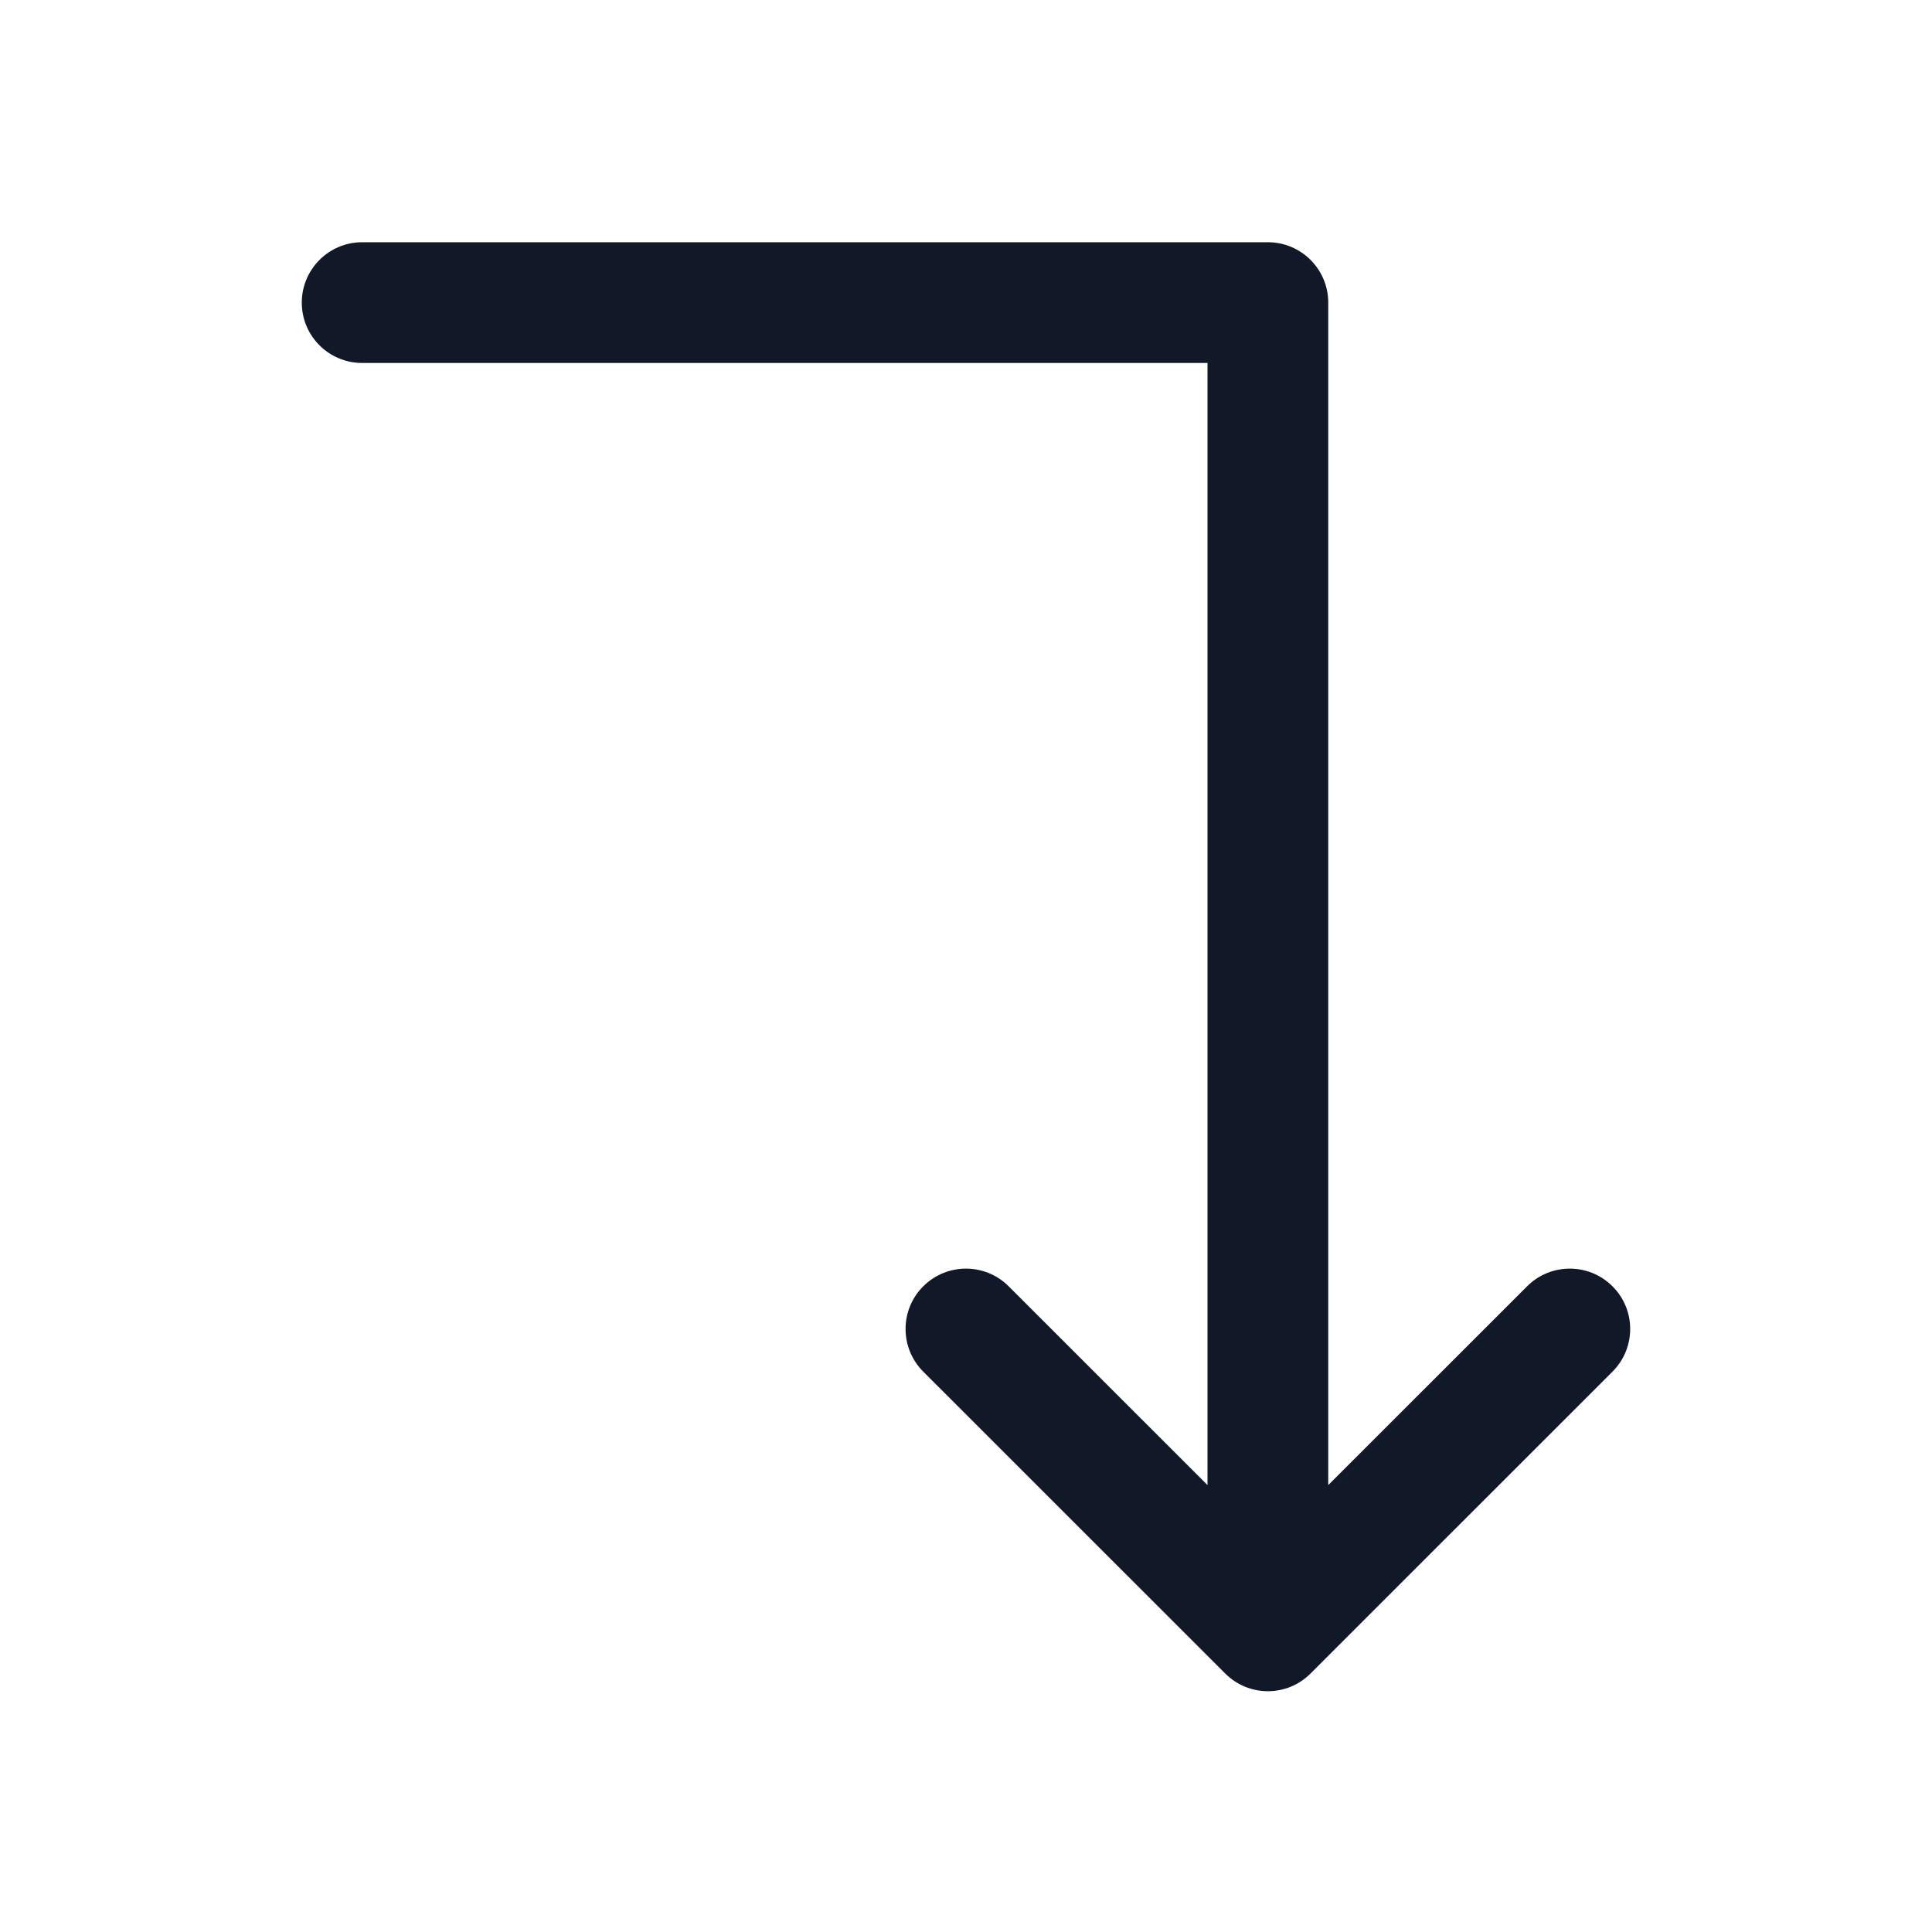 <svg width="24" height="24" viewBox="0 0 24 24" fill="none" xmlns="http://www.w3.org/2000/svg">
    <path fill-rule="evenodd" clip-rule="evenodd"
          d="M3.749 3.759C3.749 4.174 4.085 4.509 4.499 4.509L15 4.509L15 18.448L12.53 15.979C12.237 15.686 11.762 15.686 11.469 15.979C11.176 16.271 11.176 16.746 11.469 17.039L15.22 20.789C15.513 21.082 15.988 21.082 16.28 20.789L20.031 17.039C20.324 16.746 20.324 16.271 20.031 15.979C19.738 15.686 19.263 15.686 18.97 15.979L16.5 18.448L16.5 3.759C16.5 3.345 16.164 3.009 15.75 3.009L4.499 3.009C4.085 3.009 3.749 3.345 3.749 3.759Z"
          fill="#111827"/>
</svg>
